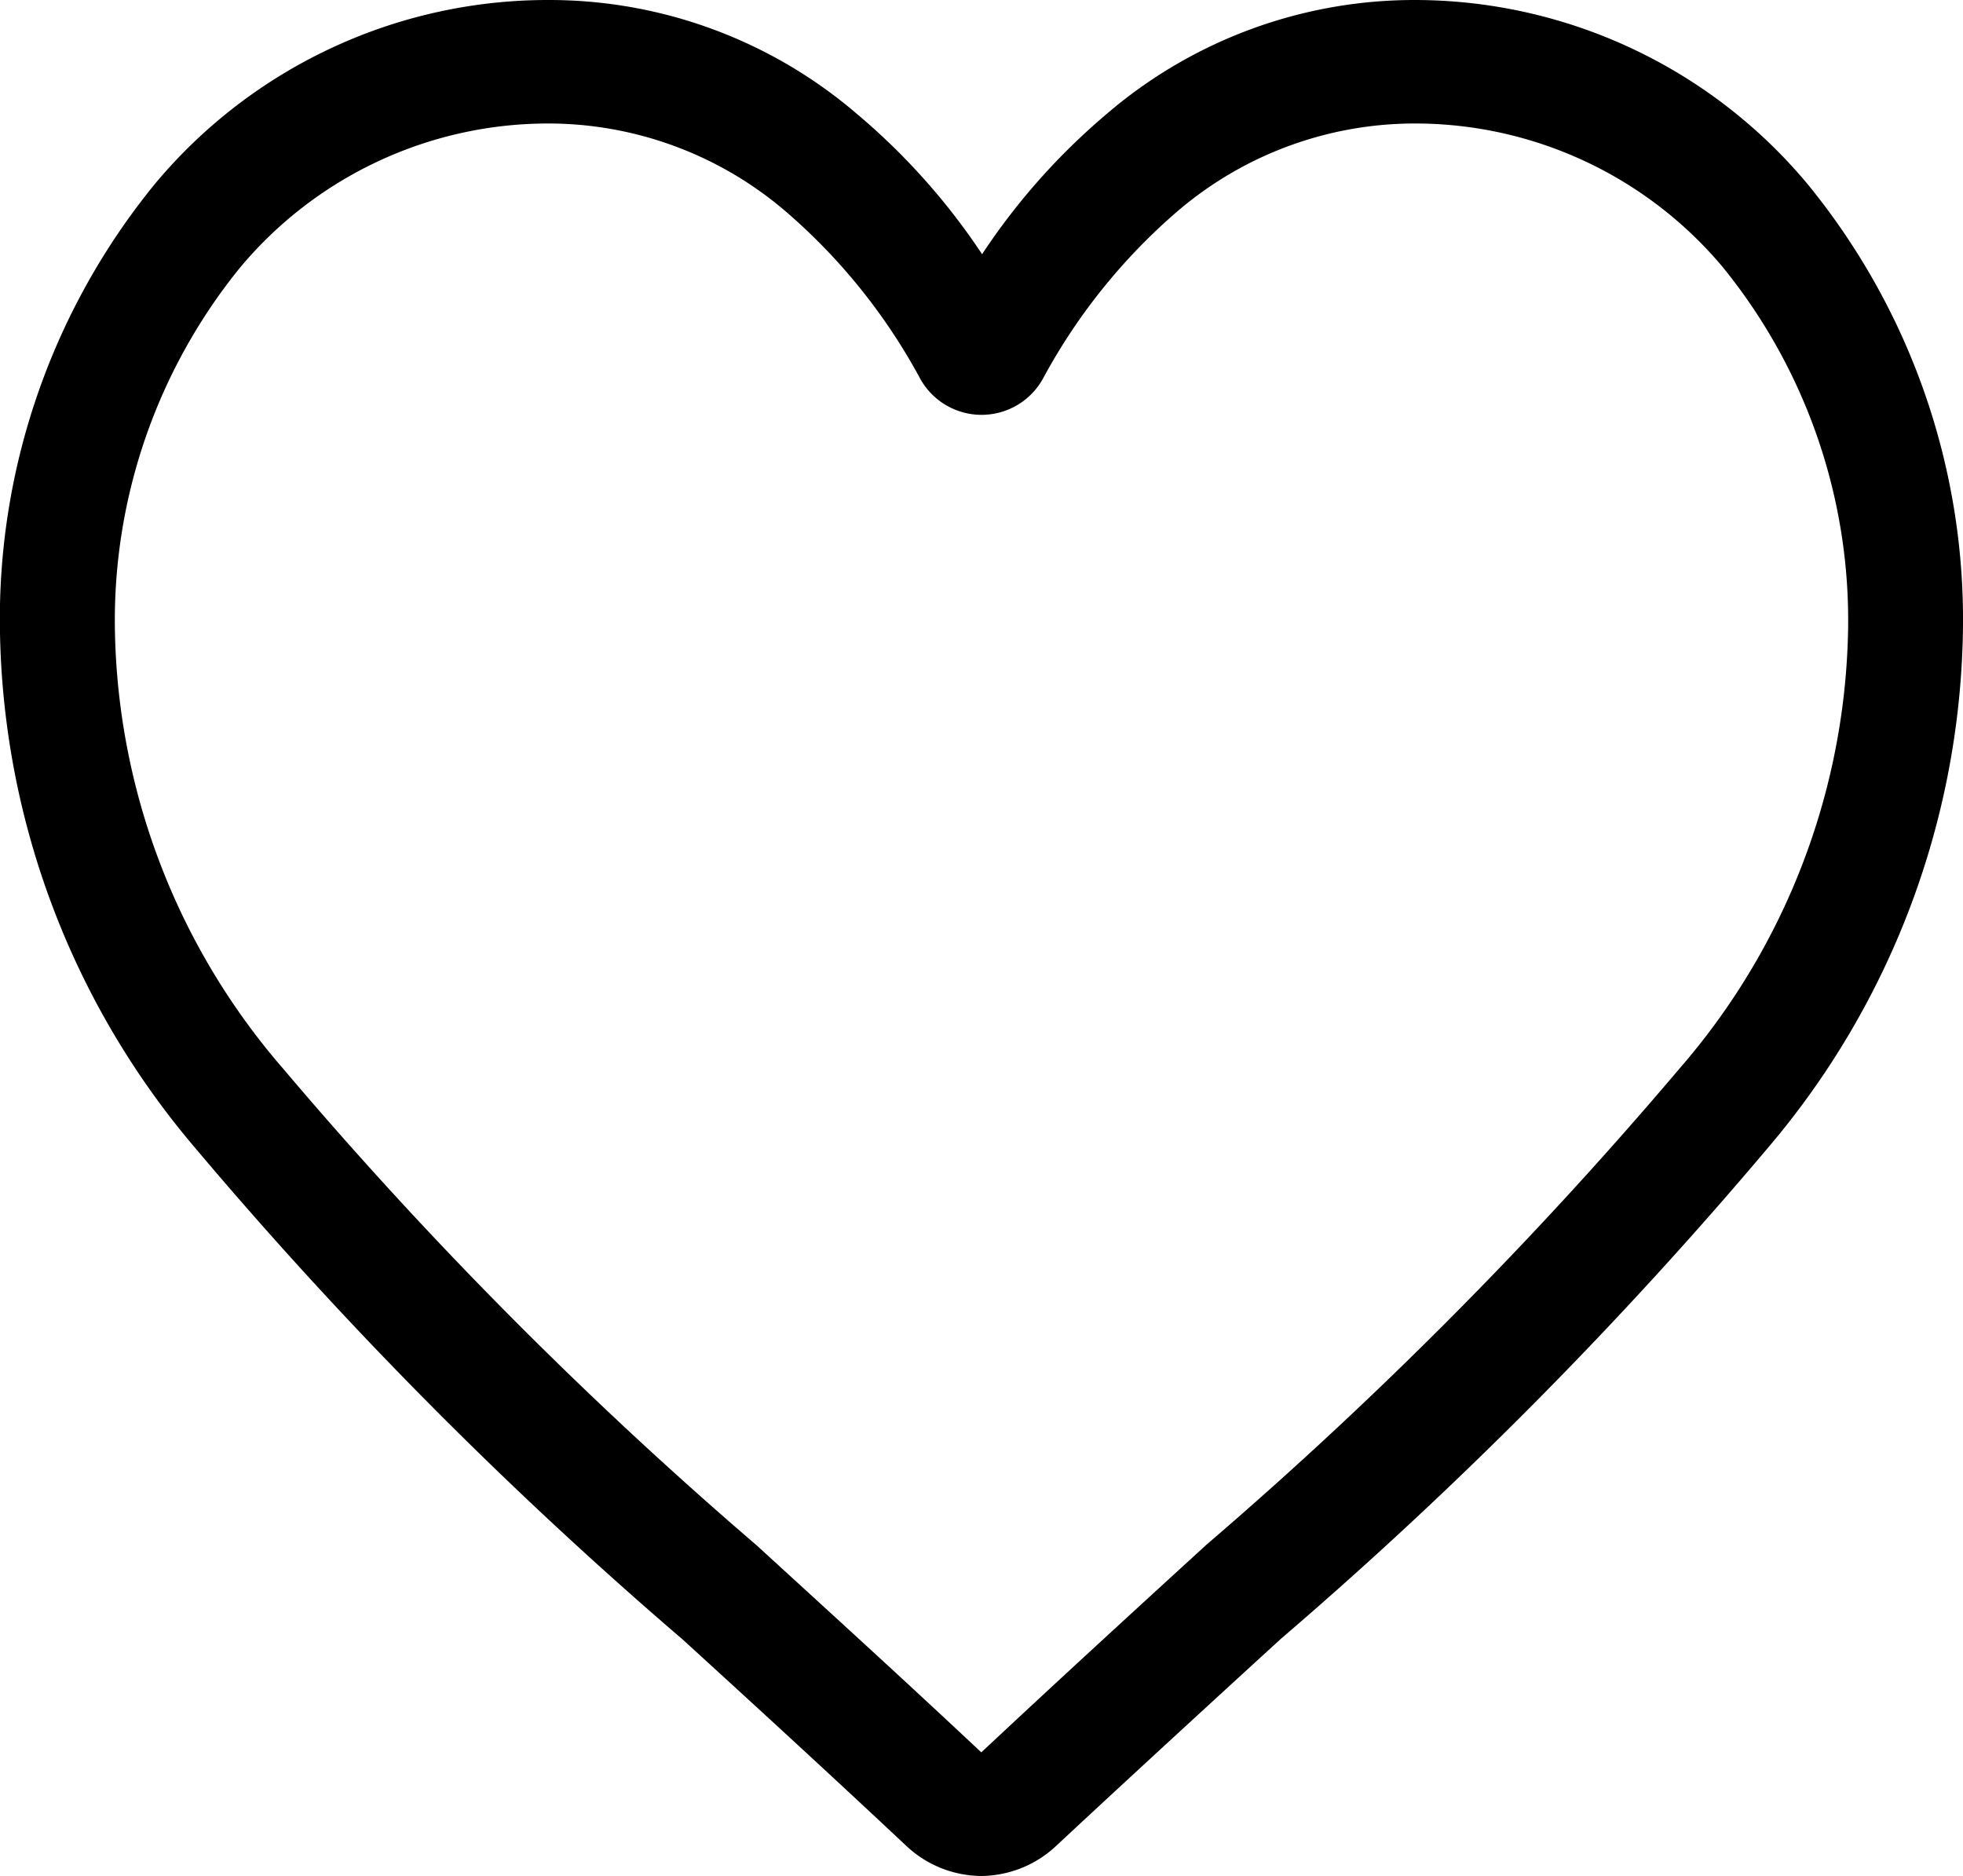 <svg xmlns="http://www.w3.org/2000/svg" width="15.245" height="14.568" viewBox="0 0 15.245 14.568">
  <path id="heart" d="M7.623,14.568a.859.859,0,0,1-.589-.238c-.616-.578-1.21-1.122-1.734-1.6l0,0A33.331,33.331,0,0,1,1.512,8.91,6.346,6.346,0,0,1,0,4.921a5.342,5.342,0,0,1,1.209-3.5A3.974,3.974,0,0,1,4.259,0a3.67,3.67,0,0,1,2.4.888,5.121,5.121,0,0,1,.968,1.086A5.121,5.121,0,0,1,8.591.888,3.67,3.67,0,0,1,10.986,0a3.975,3.975,0,0,1,3.049,1.426,5.342,5.342,0,0,1,1.209,3.5A6.346,6.346,0,0,1,13.733,8.91a33.323,33.323,0,0,1-3.785,3.816c-.525.48-1.119,1.025-1.737,1.6A.86.86,0,0,1,7.623,14.568ZM4.259.959A3.118,3.118,0,0,0,1.866,2.076,4.348,4.348,0,0,0,.893,4.921,5.335,5.335,0,0,0,2.2,8.3,32.792,32.792,0,0,0,5.876,12l0,0C6.4,12.48,7,13.025,7.621,13.608c.624-.584,1.221-1.13,1.748-1.612a32.8,32.8,0,0,0,3.676-3.7,5.336,5.336,0,0,0,1.307-3.377,4.348,4.348,0,0,0-.973-2.845A3.118,3.118,0,0,0,10.986.959a2.835,2.835,0,0,0-1.849.688A4.583,4.583,0,0,0,8.107,2.927a.545.545,0,0,1-.968,0A4.579,4.579,0,0,0,6.108,1.647,2.835,2.835,0,0,0,4.259.959Zm0,0"/>
</svg>
